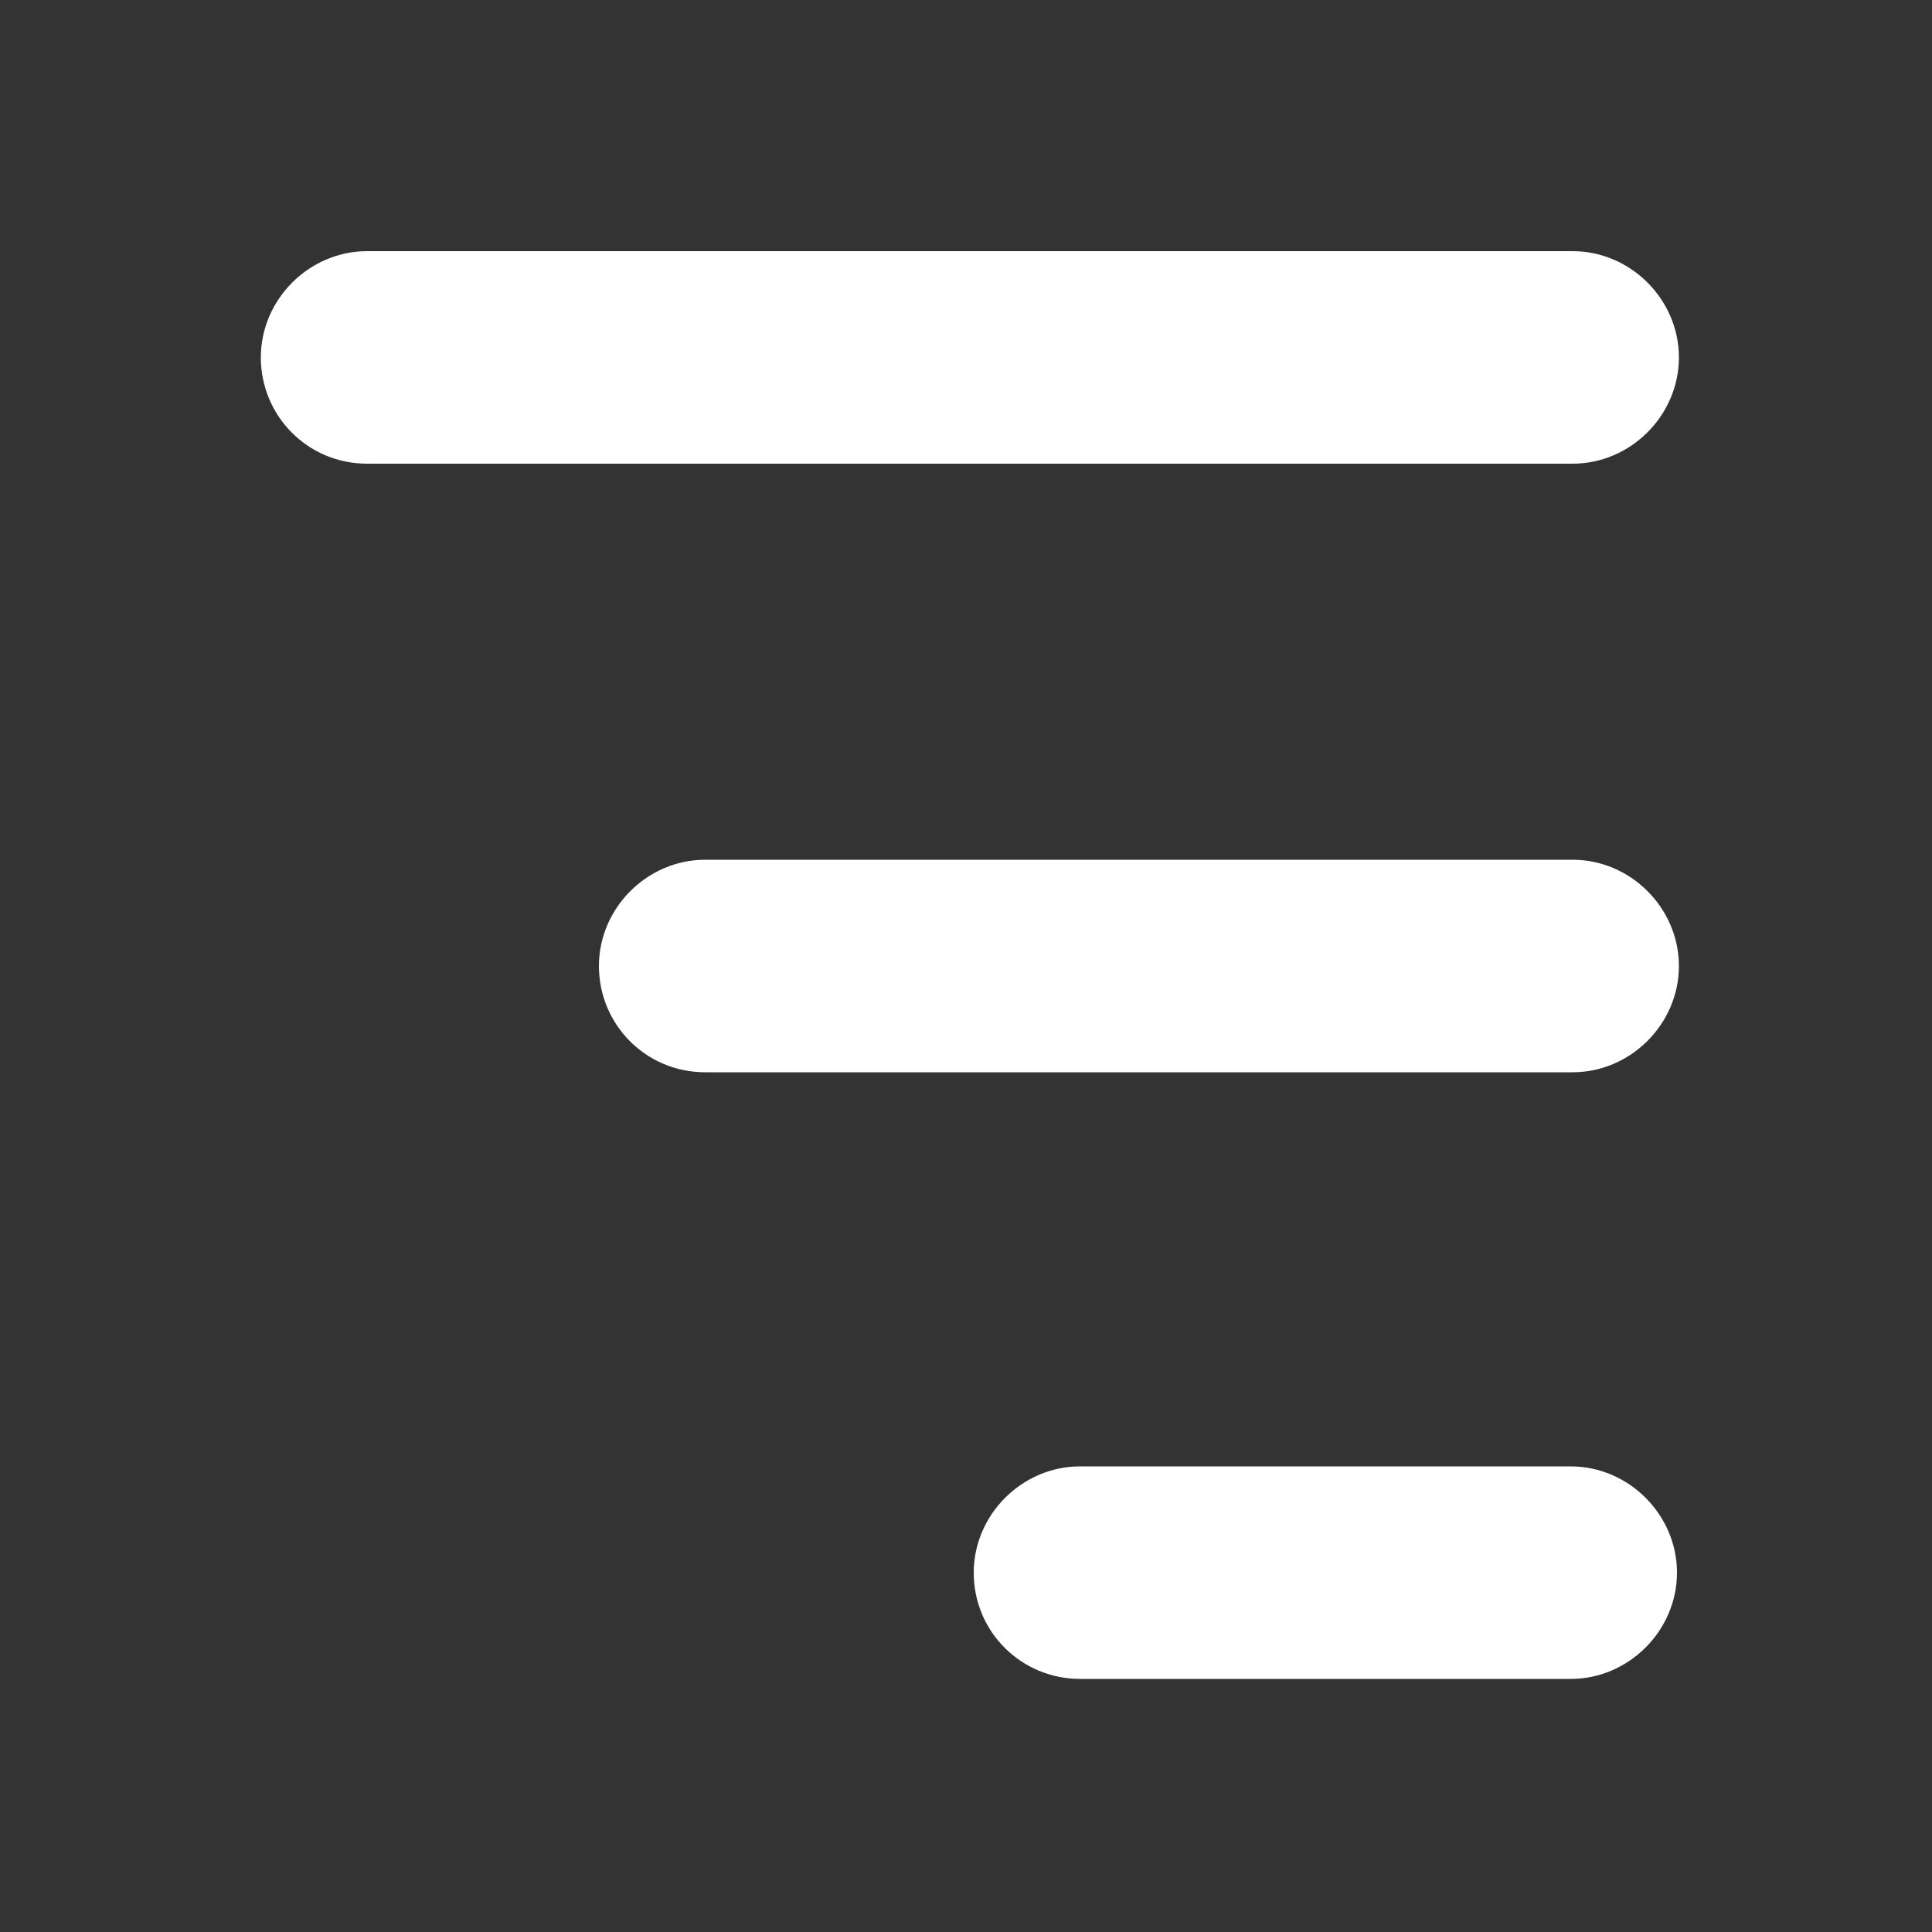 <?xml version="1.0" encoding="UTF-8"?>
<svg width="44" height="44" version="1.1" viewBox="0 0 1200 1200" xmlns="http://www.w3.org/2000/svg">
 <rect x="0" y="0" width="1200" height="1200" fill="#333333" stroke="none"/>
 <g fill="#fff">
  <path d="m438 666h538.8c36 0 66-30 66-66s-30-66-66-66h-538.8c-36 0-66 30-66 66s28.801 66 66 66z"/>
  <path d="m670.8 1042.8h304.8c36 0 66-30 66-66s-30-66-66-66h-304.8c-36 0-66 30-66 66 0 37.199 30 66 66 66z"/>
  <path d="m228 288h748.8c36 0 66-30 66-66s-30-66-66-66h-748.8c-36 0-66 30-66 66s28.801 66 66 66z"/>
 </g>
</svg>
